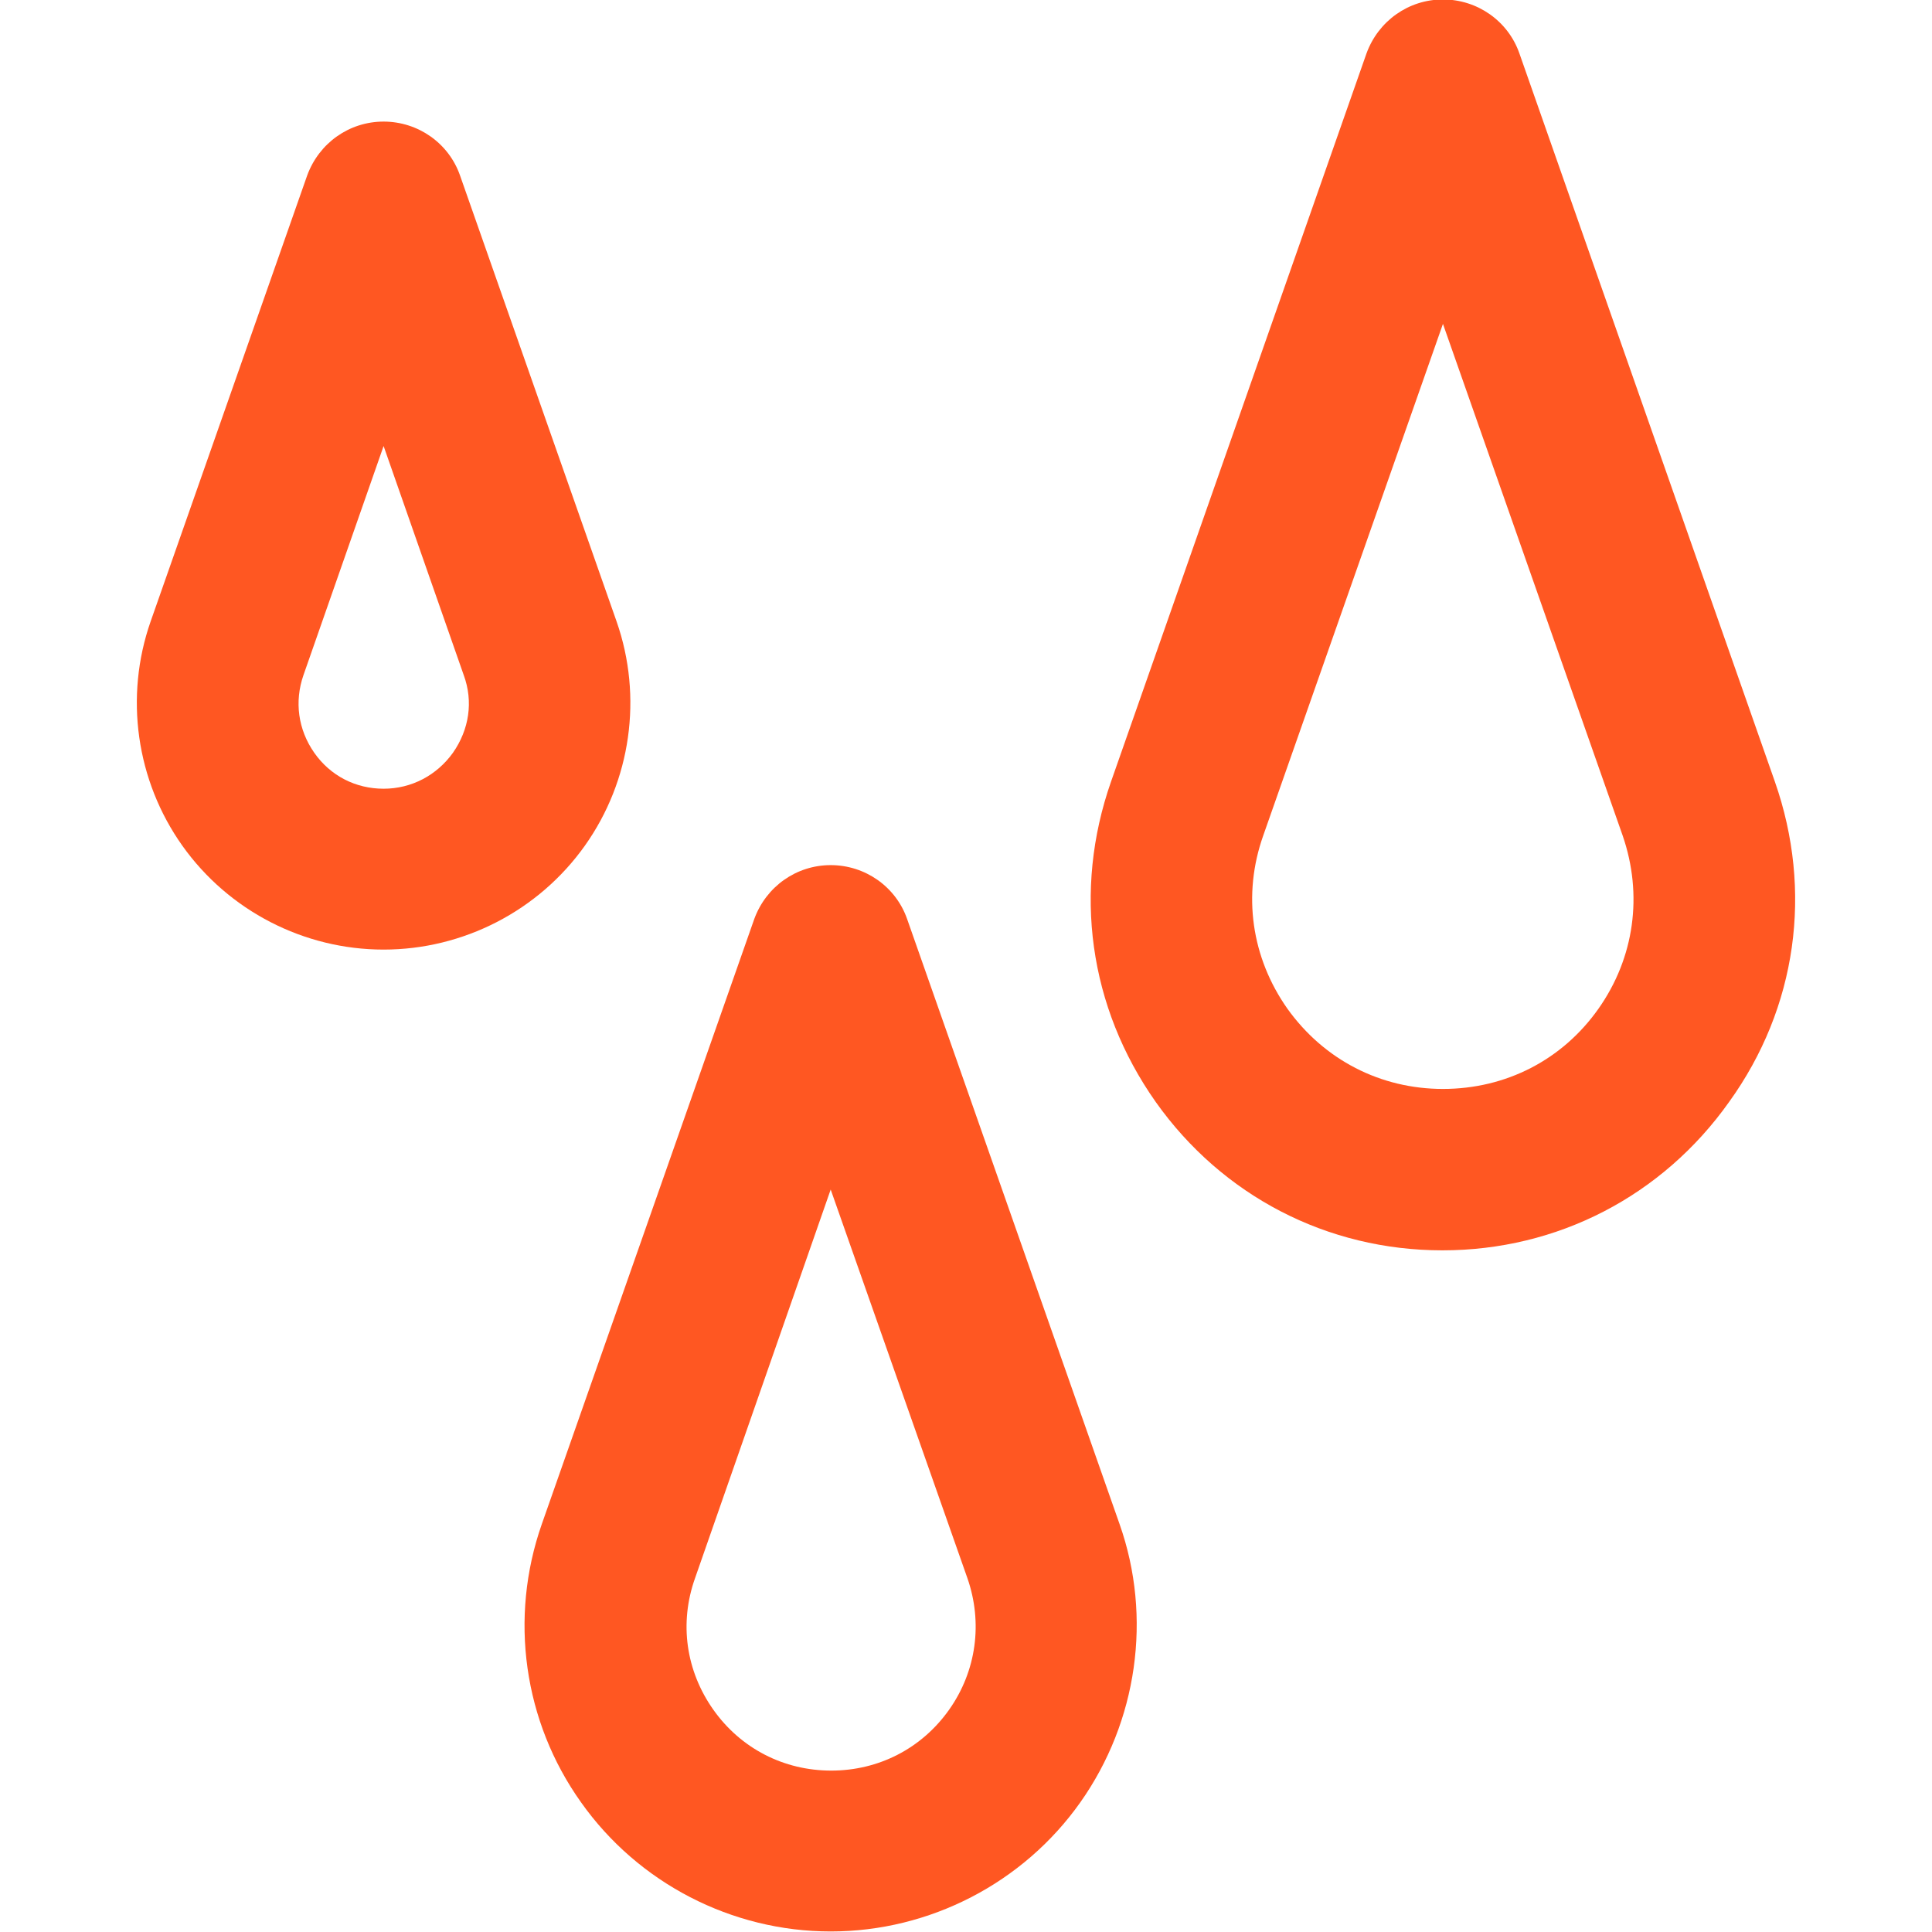 <?xml version="1.0" encoding="utf-8"?>
<!-- Generator: Adobe Illustrator 19.0.0, SVG Export Plug-In . SVG Version: 6.00 Build 0)  -->
<svg version="1.1" id="Capa_1" xmlns="http://www.w3.org/2000/svg" xmlns:xlink="http://www.w3.org/1999/xlink" x="0px" y="0px"
	 viewBox="-125 217.9 359.1 359.1" style="enable-background:new -125 217.9 359.1 359.1;" xml:space="preserve">
<style type="text/css">
	.st0{fill:#FF5722;}
</style>
<g>
	<path class="st0" d="M204.9,363.2l-47.5-135.4c-2.1-6-7.8-10-14.2-10s-12,4-14.2,10L81.5,363.2c-7.1,20.3-4.1,41.9,8.3,59.5
		c12.4,17.5,31.9,27.6,53.3,27.6s40.9-10.1,53.3-27.6C209,405.2,212,383.5,204.9,363.2z M172.1,405.4c-6.7,9.5-17.2,14.9-28.9,14.9
		c-11.6,0-22.1-5.4-28.9-14.9c-6.7-9.5-8.4-21.2-4.5-32.2l33.4-95.1l33.4,95.1C180.4,384.2,178.8,395.9,172.1,405.4z"/>
	<path class="st0" d="M43.6,388.7c-2.1-6-7.8-10-14.2-10s-12,4-14.2,10l-39.5,112.5c-6.1,17.4-3.4,36.7,7.3,51.7
		c10.6,15,28,24,46.4,24s35.8-9,46.4-24c10.6-15,13.4-34.4,7.3-51.7L43.6,388.7z M51.4,535.7c-5.1,7.2-13.1,11.3-21.9,11.3
		s-16.8-4.1-21.9-11.3c-5.1-7.2-6.4-16.1-3.4-24.5L29.4,439l25.4,72.2C57.7,519.5,56.5,528.5,51.4,535.7z"/>
	<path class="st0" d="M-16.3,375.1c8.6-12.1,10.8-27.7,5.9-41.7l-29.1-82.9c-2.1-6-7.8-10-14.2-10s-12,4-14.2,10l-29.1,82.9
		c-4.9,14-2.7,29.6,5.9,41.7c8.6,12.1,22.6,19.3,37.4,19.3S-24.9,387.2-16.3,375.1z M-40.8,357.8c-3,4.2-7.7,6.7-12.9,6.7
		s-9.9-2.4-12.9-6.7s-3.7-9.5-2-14.4l14.9-42.6l14.9,42.6C-37,348.3-37.8,353.5-40.8,357.8z"/>
</g>
</svg>
